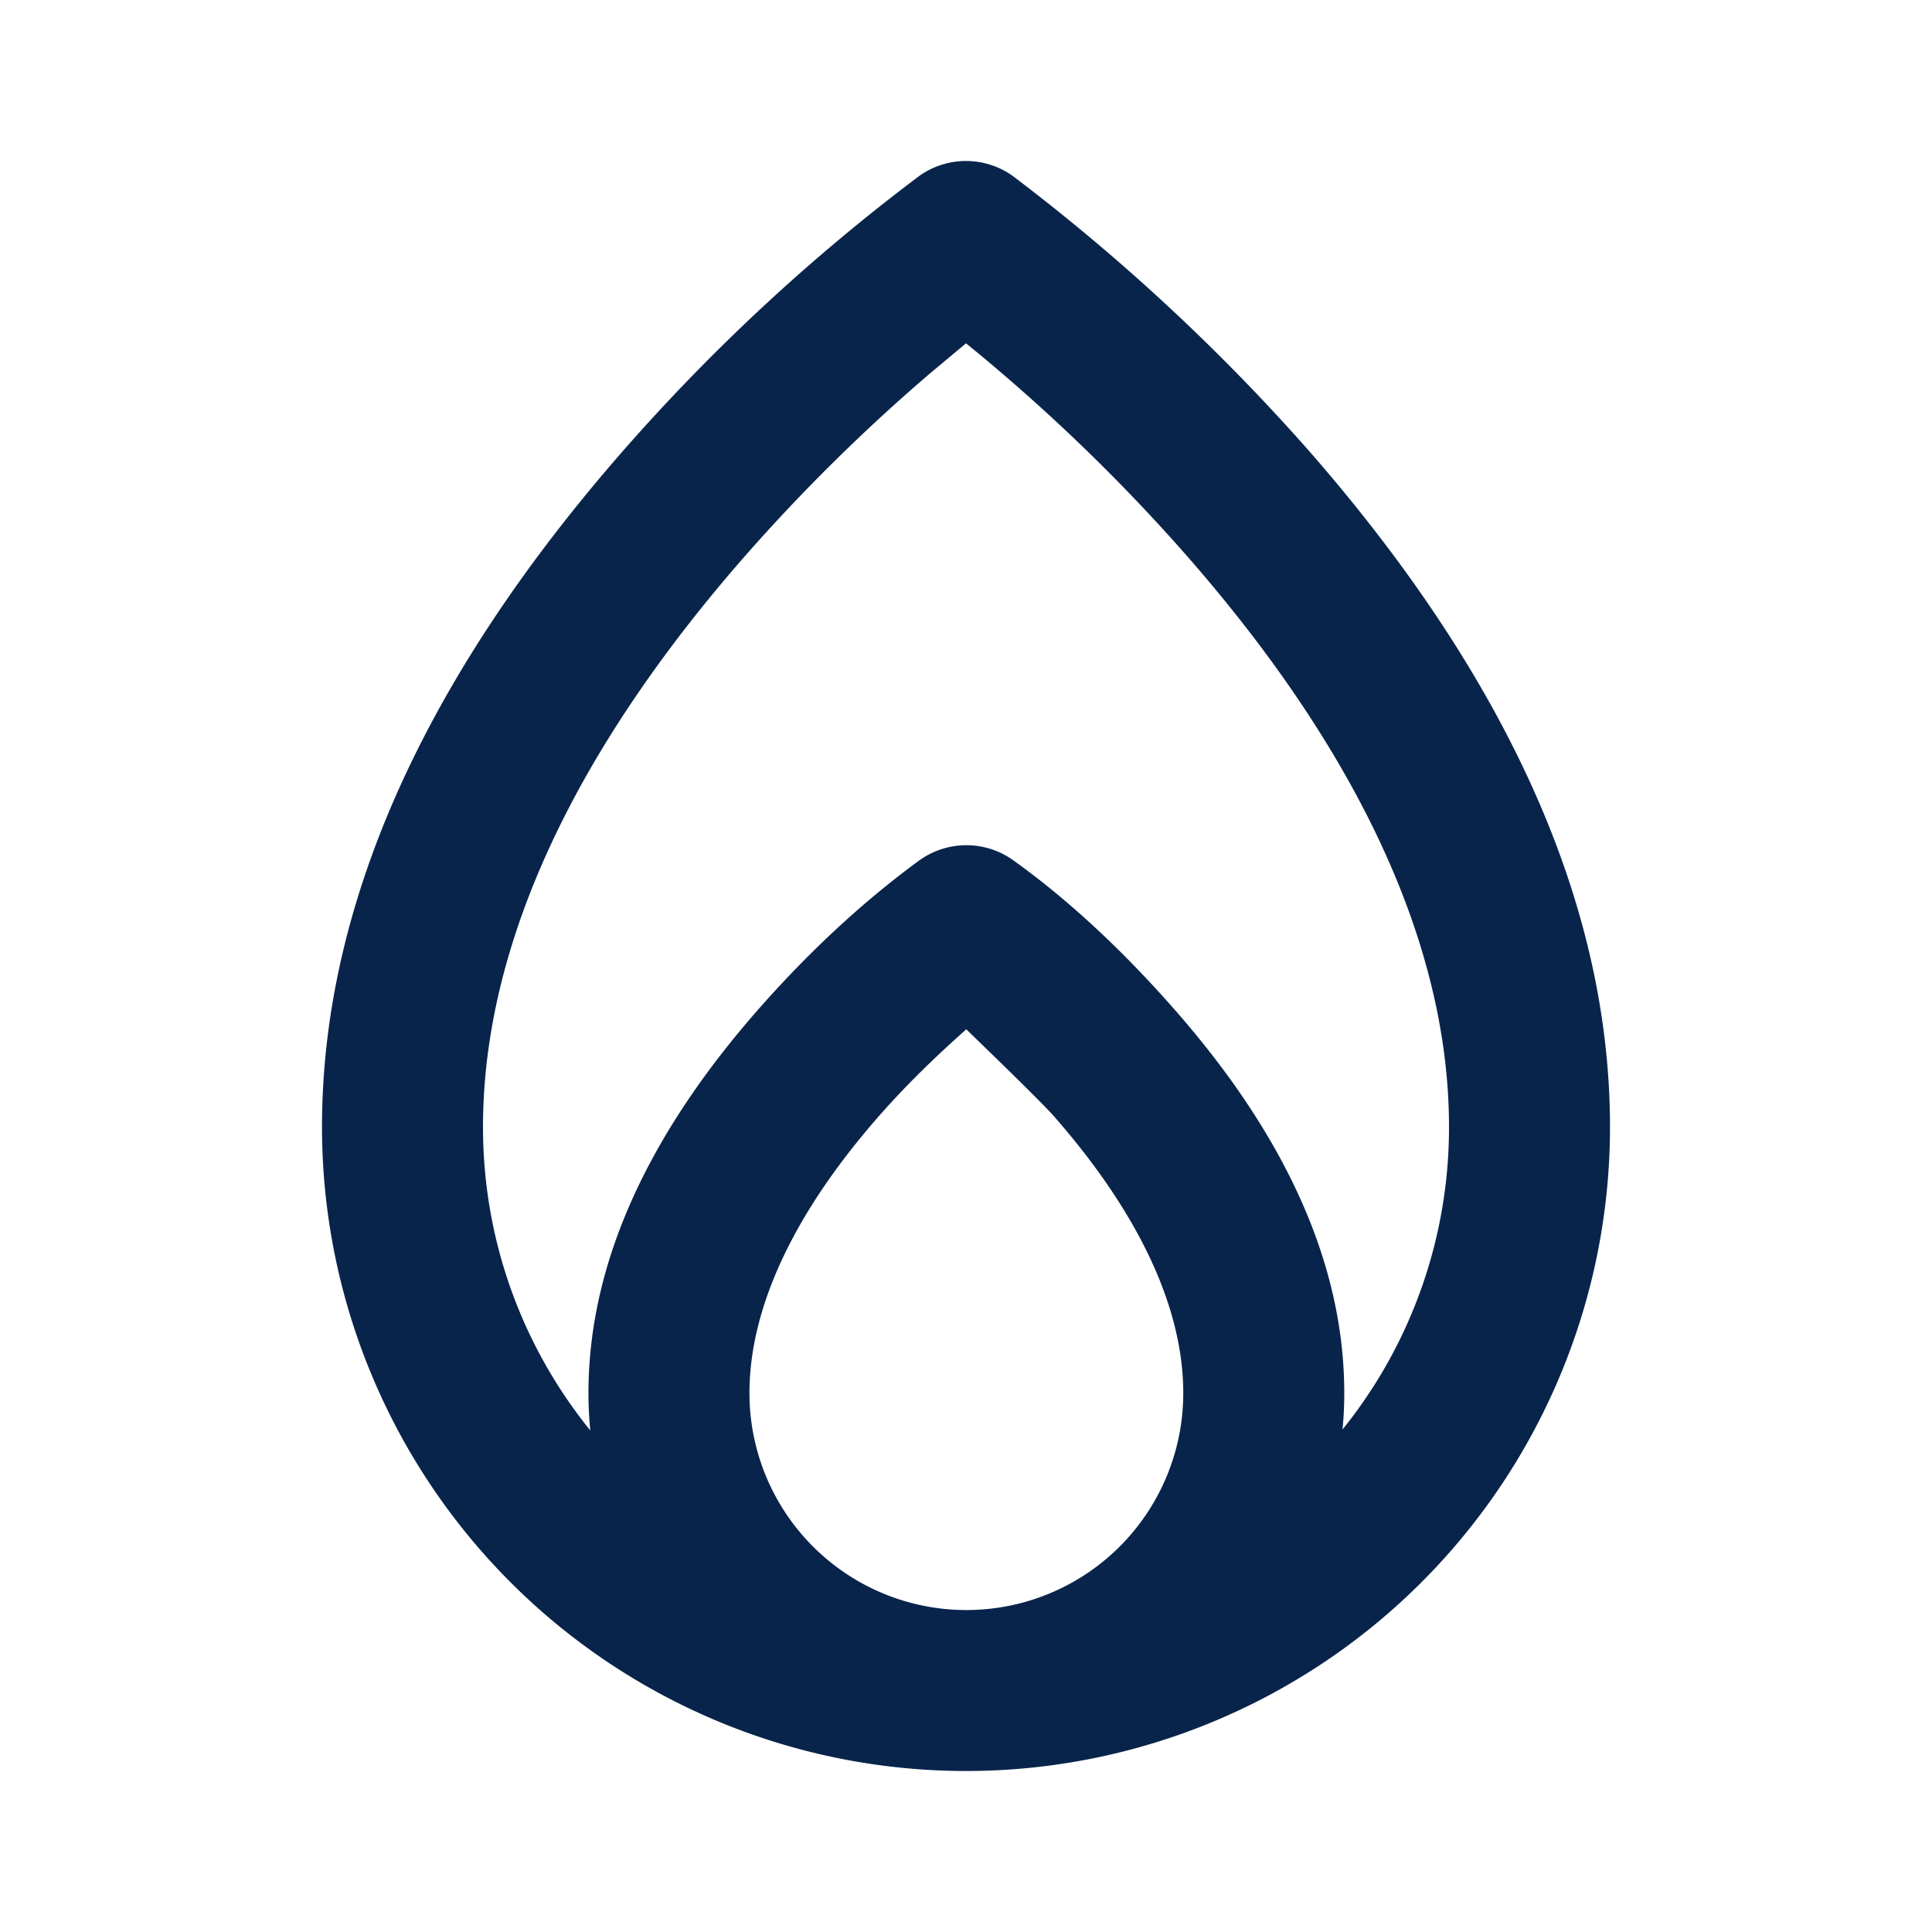 <svg xmlns="http://www.w3.org/2000/svg" width="24" height="24"><g fill="none" fill-rule="evenodd"><path d="M24 0v24H0V0h24ZM12.594 23.258l-.012.002-.071.035-.02.004-.014-.004-.071-.036c-.01-.003-.019 0-.024.006l-.004.01-.017.428.005.02.01.013.104.074.015.004.012-.004.104-.074.012-.016.004-.017-.017-.427c-.002-.01-.009-.017-.016-.018Zm.264-.113-.014.002-.184.093-.01.01-.003.011.018.43.005.012.008.008.201.092c.012.004.023 0 .029-.008l.004-.014-.034-.614c-.003-.012-.01-.02-.02-.022Zm-.715.002a.023.023 0 0 0-.027.006l-.006.014-.034.614c0 .012.007.02.017.024l.015-.002.201-.093.01-.008.003-.011.018-.43-.003-.012-.01-.01-.184-.092Z"/><path fill="#09244B" d="M7.747 5.592a24.263 24.263 0 0 1 3.672-3.406 1 1 0 0 1 1.162 0 25.16 25.16 0 0 1 3.672 3.406C18.584 8.256 20 11.088 20 14a8 8 0 1 1-16 0c0-2.912 1.415-5.743 3.747-8.408Zm4.696-.958A18.464 18.464 0 0 0 12 4.265l-.443.37a22.74 22.74 0 0 0-2.304 2.274C7.21 9.243 6 11.663 6 14c0 1.429.5 2.74 1.333 3.77a4.747 4.747 0 0 1-.023-.464c0-1.673.796-3.265 2.095-4.75.6-.685 1.28-1.331 2.018-1.87a1 1 0 0 1 1.163 0c.74.53 1.42 1.187 2.018 1.87 1.3 1.485 2.095 3.077 2.095 4.75 0 .152-.007.303-.022.452A5.975 5.975 0 0 0 18 14c0-2.338-1.21-4.757-3.253-7.091a22.736 22.736 0 0 0-2.304-2.275Zm-.439 8.152c-.385.342-.755.7-1.094 1.088-1.01 1.154-1.6 2.334-1.6 3.432a2.694 2.694 0 0 0 5.389 0c0-1.098-.59-2.278-1.6-3.432-.19-.218-1.133-1.121-1.095-1.088Z"/></g></svg>
